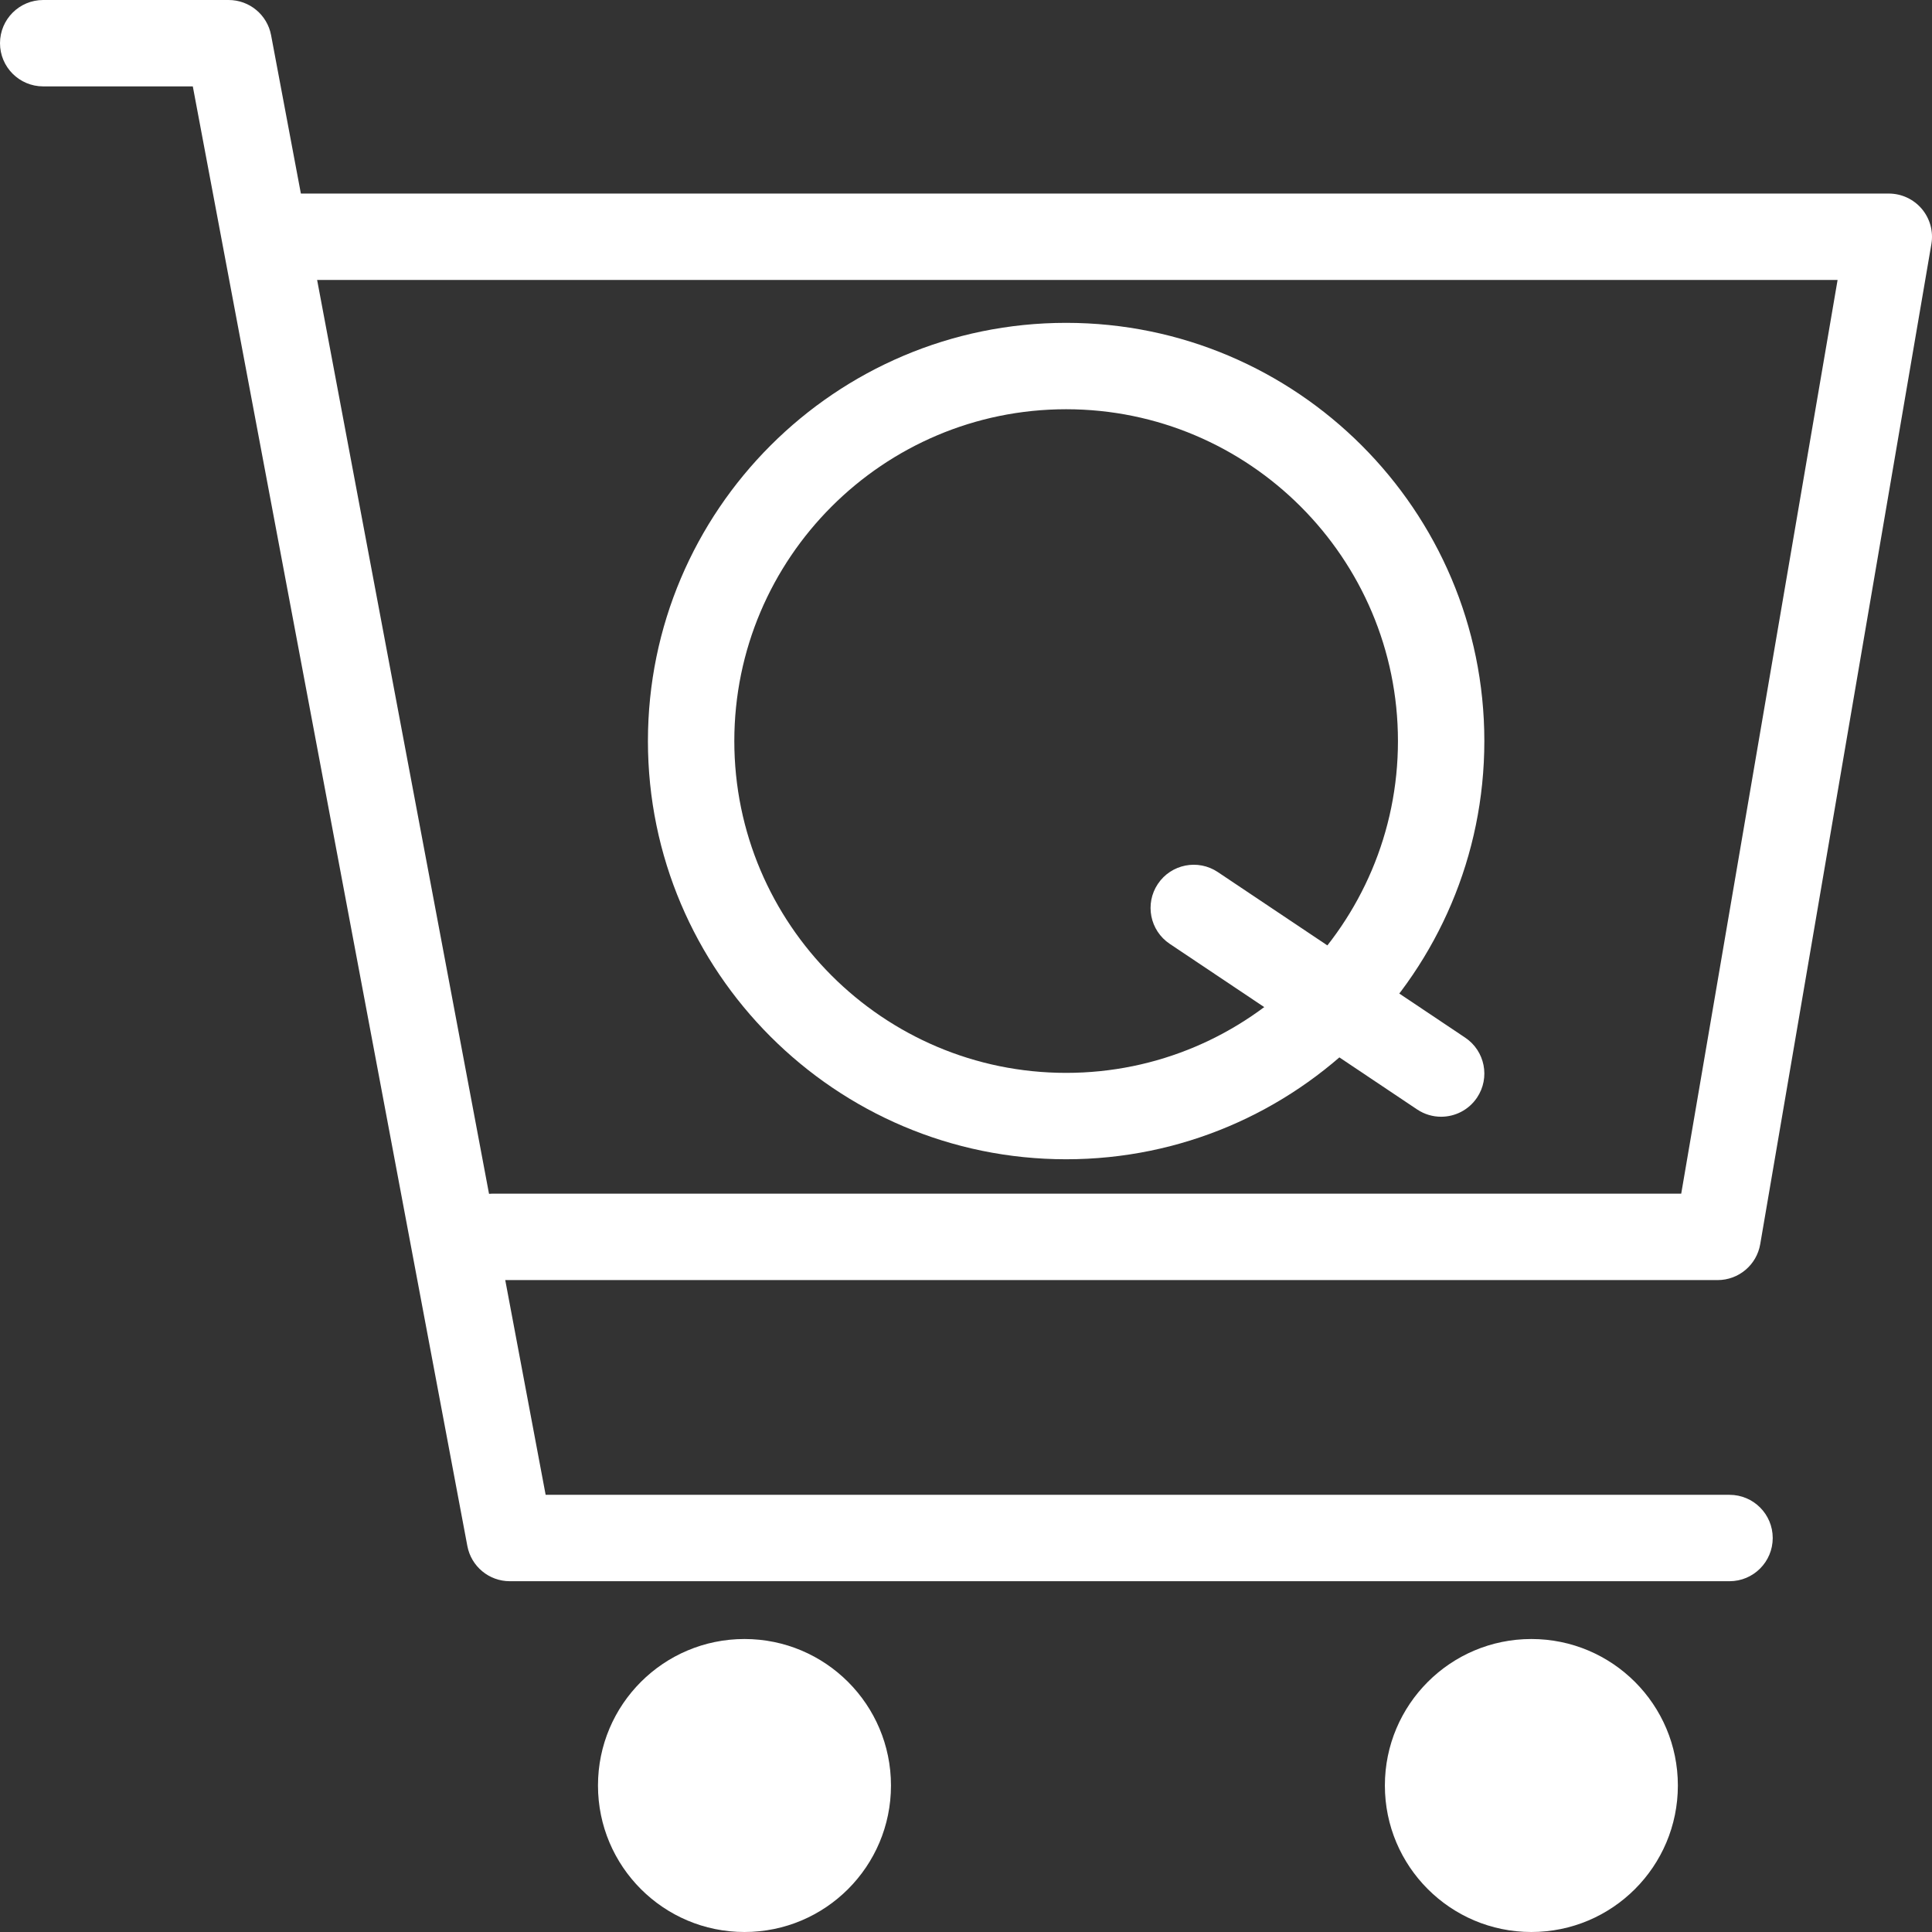 <?xml version="1.0" encoding="utf-8"?>
<!-- Generator: Adobe Illustrator 16.0.0, SVG Export Plug-In . SVG Version: 6.00 Build 0)  -->
<!DOCTYPE svg PUBLIC "-//W3C//DTD SVG 1.1//EN" "http://www.w3.org/Graphics/SVG/1.1/DTD/svg11.dtd">
<svg version="1.1" id="レイヤー_1" xmlns="http://www.w3.org/2000/svg" xmlns:xlink="http://www.w3.org/1999/xlink" x="0px"
	 y="0px" width="492px" height="492px" viewBox="0 0 492 492" enable-background="new 0 0 492 492" xml:space="preserve">
<rect x="0" y="0" width="492" height="492" fill="#333333" stroke="none"/>
<g>
	<circle fill="#FFFFFF" cx="189.588" cy="454.694" r="37.306"/>
	<circle fill="#FFFFFF" cx="389.977" cy="454.694" r="37.306"/>
	<path fill="#FFFFFF" d="M440.438,402.669H129.826c-5.291,0-9.833-3.768-10.811-8.968L49.1,22H11C4.925,22,0,17.075,0,11
		S4.925,0,11,0h47.224c5.291,0,9.833,3.767,10.811,8.967l69.916,371.702h301.488c6.074,0,11,4.925,11,11
		C451.439,397.743,446.514,402.669,440.438,402.669z"/>
	<path fill="#FFFFFF" d="M437.413,325.984H125.242c-6.075,0-11-4.925-11-11s4.925-11,11-11h302.894l39.822-232.692H72.82
		c-6.075,0-11-4.925-11-11s4.925-11,11-11H481c3.242,0,6.319,1.43,8.409,3.908c2.09,2.478,2.979,5.752,2.434,8.946L448.255,316.84
		C447.352,322.121,442.771,325.984,437.413,325.984z"/>
</g>
<path fill="#FFFFFF" d="M271.5,295.217c-58.724,0-106.5-47.776-106.5-106.5s47.776-106.5,106.5-106.5
	c58.725,0,106.5,47.775,106.5,106.499C378,247.441,330.225,295.217,271.5,295.217z M271.5,104.216c-46.593,0-84.5,37.907-84.5,84.5
	c0,46.594,37.907,84.5,84.5,84.5s84.5-37.907,84.5-84.5S318.093,104.216,271.5,104.216z"/>
<path fill="#FFFFFF" d="M366.99,284.387c-2.104,0-4.229-0.602-6.108-1.859l-63-42.17c-5.049-3.379-6.401-10.211-3.022-15.26
	s10.211-6.402,15.261-3.021l63,42.169c5.049,3.38,6.401,10.212,3.022,15.261C374.02,282.674,370.537,284.387,366.99,284.387z"/>
</svg>
